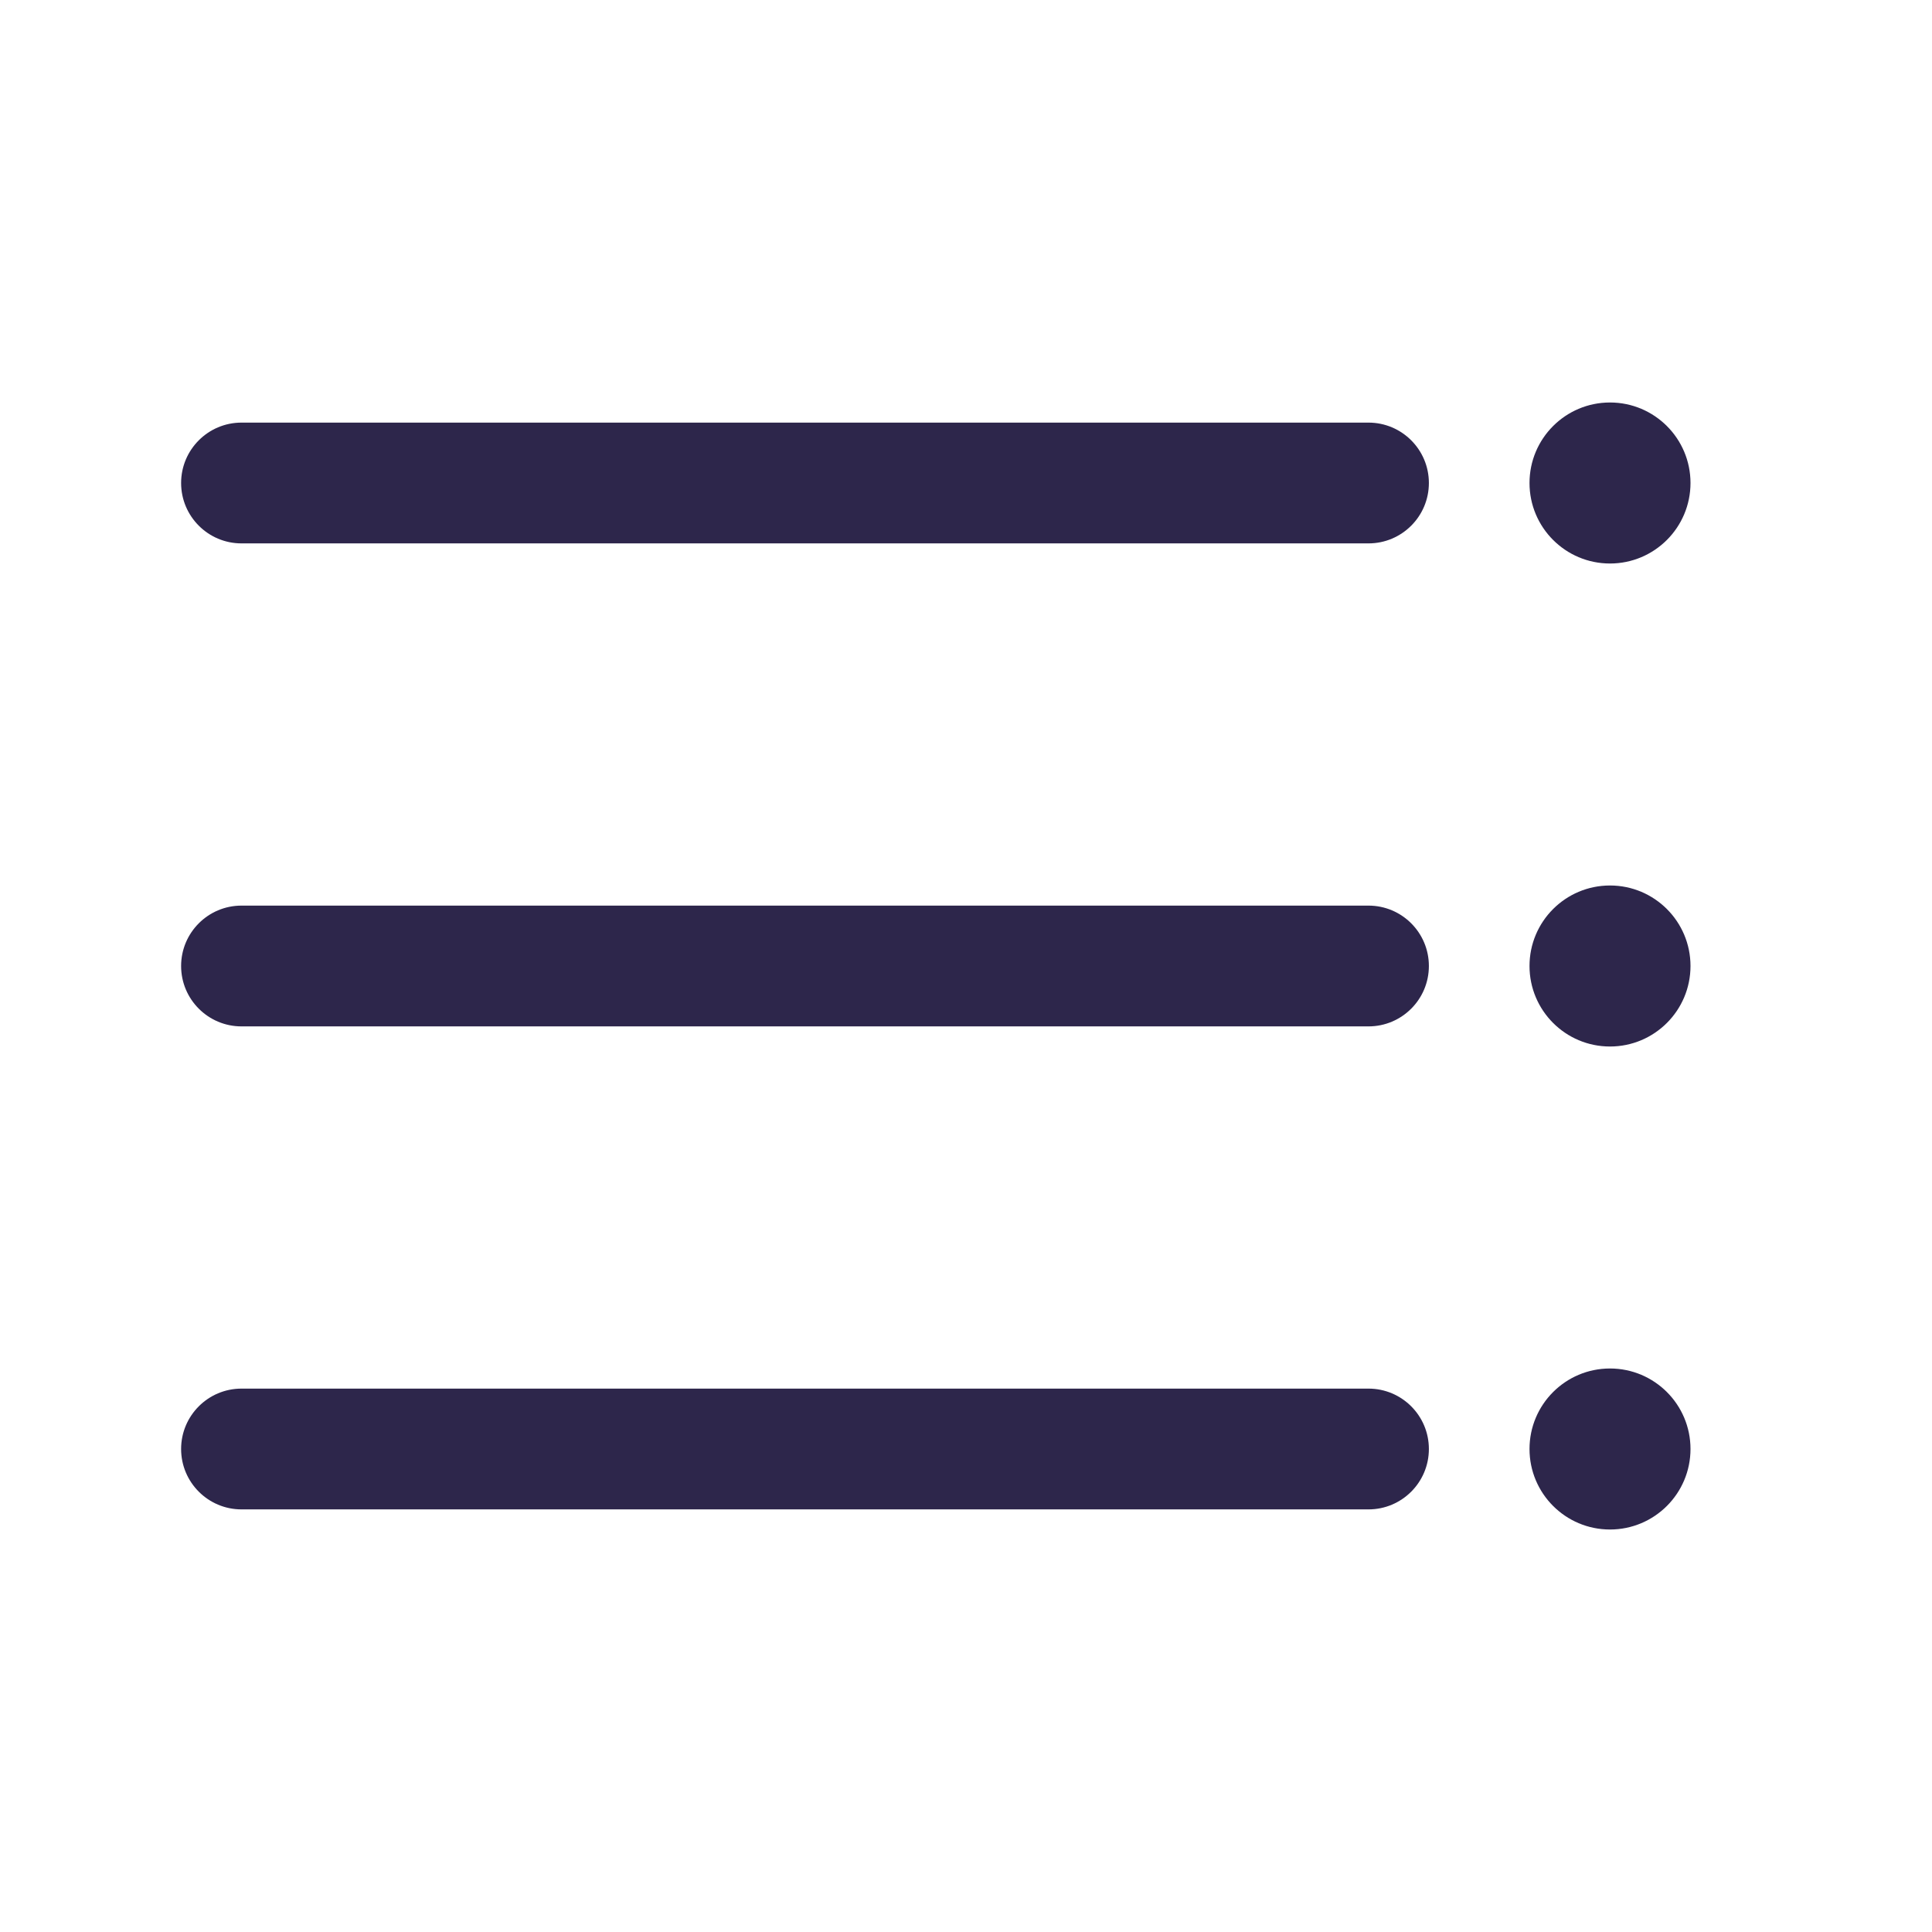 <svg width="70" height="70" viewBox="0 0 70 70" fill="none" xmlns="http://www.w3.org/2000/svg">
<path d="M49.583 54.688C50.791 54.688 51.771 53.708 51.771 52.5C51.771 51.292 50.791 50.312 49.583 50.312L8.75 50.312C7.542 50.312 6.562 51.292 6.562 52.5C6.562 53.708 7.542 54.688 8.75 54.688L49.583 54.688Z" fill="#2D264B"/>
<path d="M49.583 37.188C50.791 37.188 51.771 36.208 51.771 35C51.771 33.792 50.791 32.812 49.583 32.812L8.75 32.812C7.542 32.812 6.562 33.792 6.562 35C6.562 36.208 7.542 37.188 8.75 37.188L49.583 37.188Z" fill="#2D264B"/>
<path d="M49.583 19.688C50.791 19.688 51.771 18.708 51.771 17.5C51.771 16.292 50.791 15.312 49.583 15.312L8.75 15.312C7.542 15.312 6.562 16.292 6.562 17.5C6.562 18.708 7.542 19.688 8.75 19.688L49.583 19.688Z" fill="#2D264B"/>
<path d="M55.417 35C55.417 33.389 56.722 32.083 58.333 32.083C59.944 32.083 61.25 33.389 61.25 35C61.25 36.611 59.944 37.917 58.333 37.917C56.722 37.917 55.417 36.611 55.417 35Z" fill="#2D264B"/>
<path d="M55.417 52.5C55.417 50.889 56.722 49.583 58.333 49.583C59.944 49.583 61.25 50.889 61.25 52.5C61.25 54.111 59.944 55.417 58.333 55.417C56.722 55.417 55.417 54.111 55.417 52.5Z" fill="#2D264B"/>
<path d="M55.417 17.5C55.417 15.889 56.722 14.583 58.333 14.583C59.944 14.583 61.25 15.889 61.25 17.5C61.25 19.111 59.944 20.417 58.333 20.417C56.722 20.417 55.417 19.111 55.417 17.5Z" fill="#2D264B"/>
</svg>
